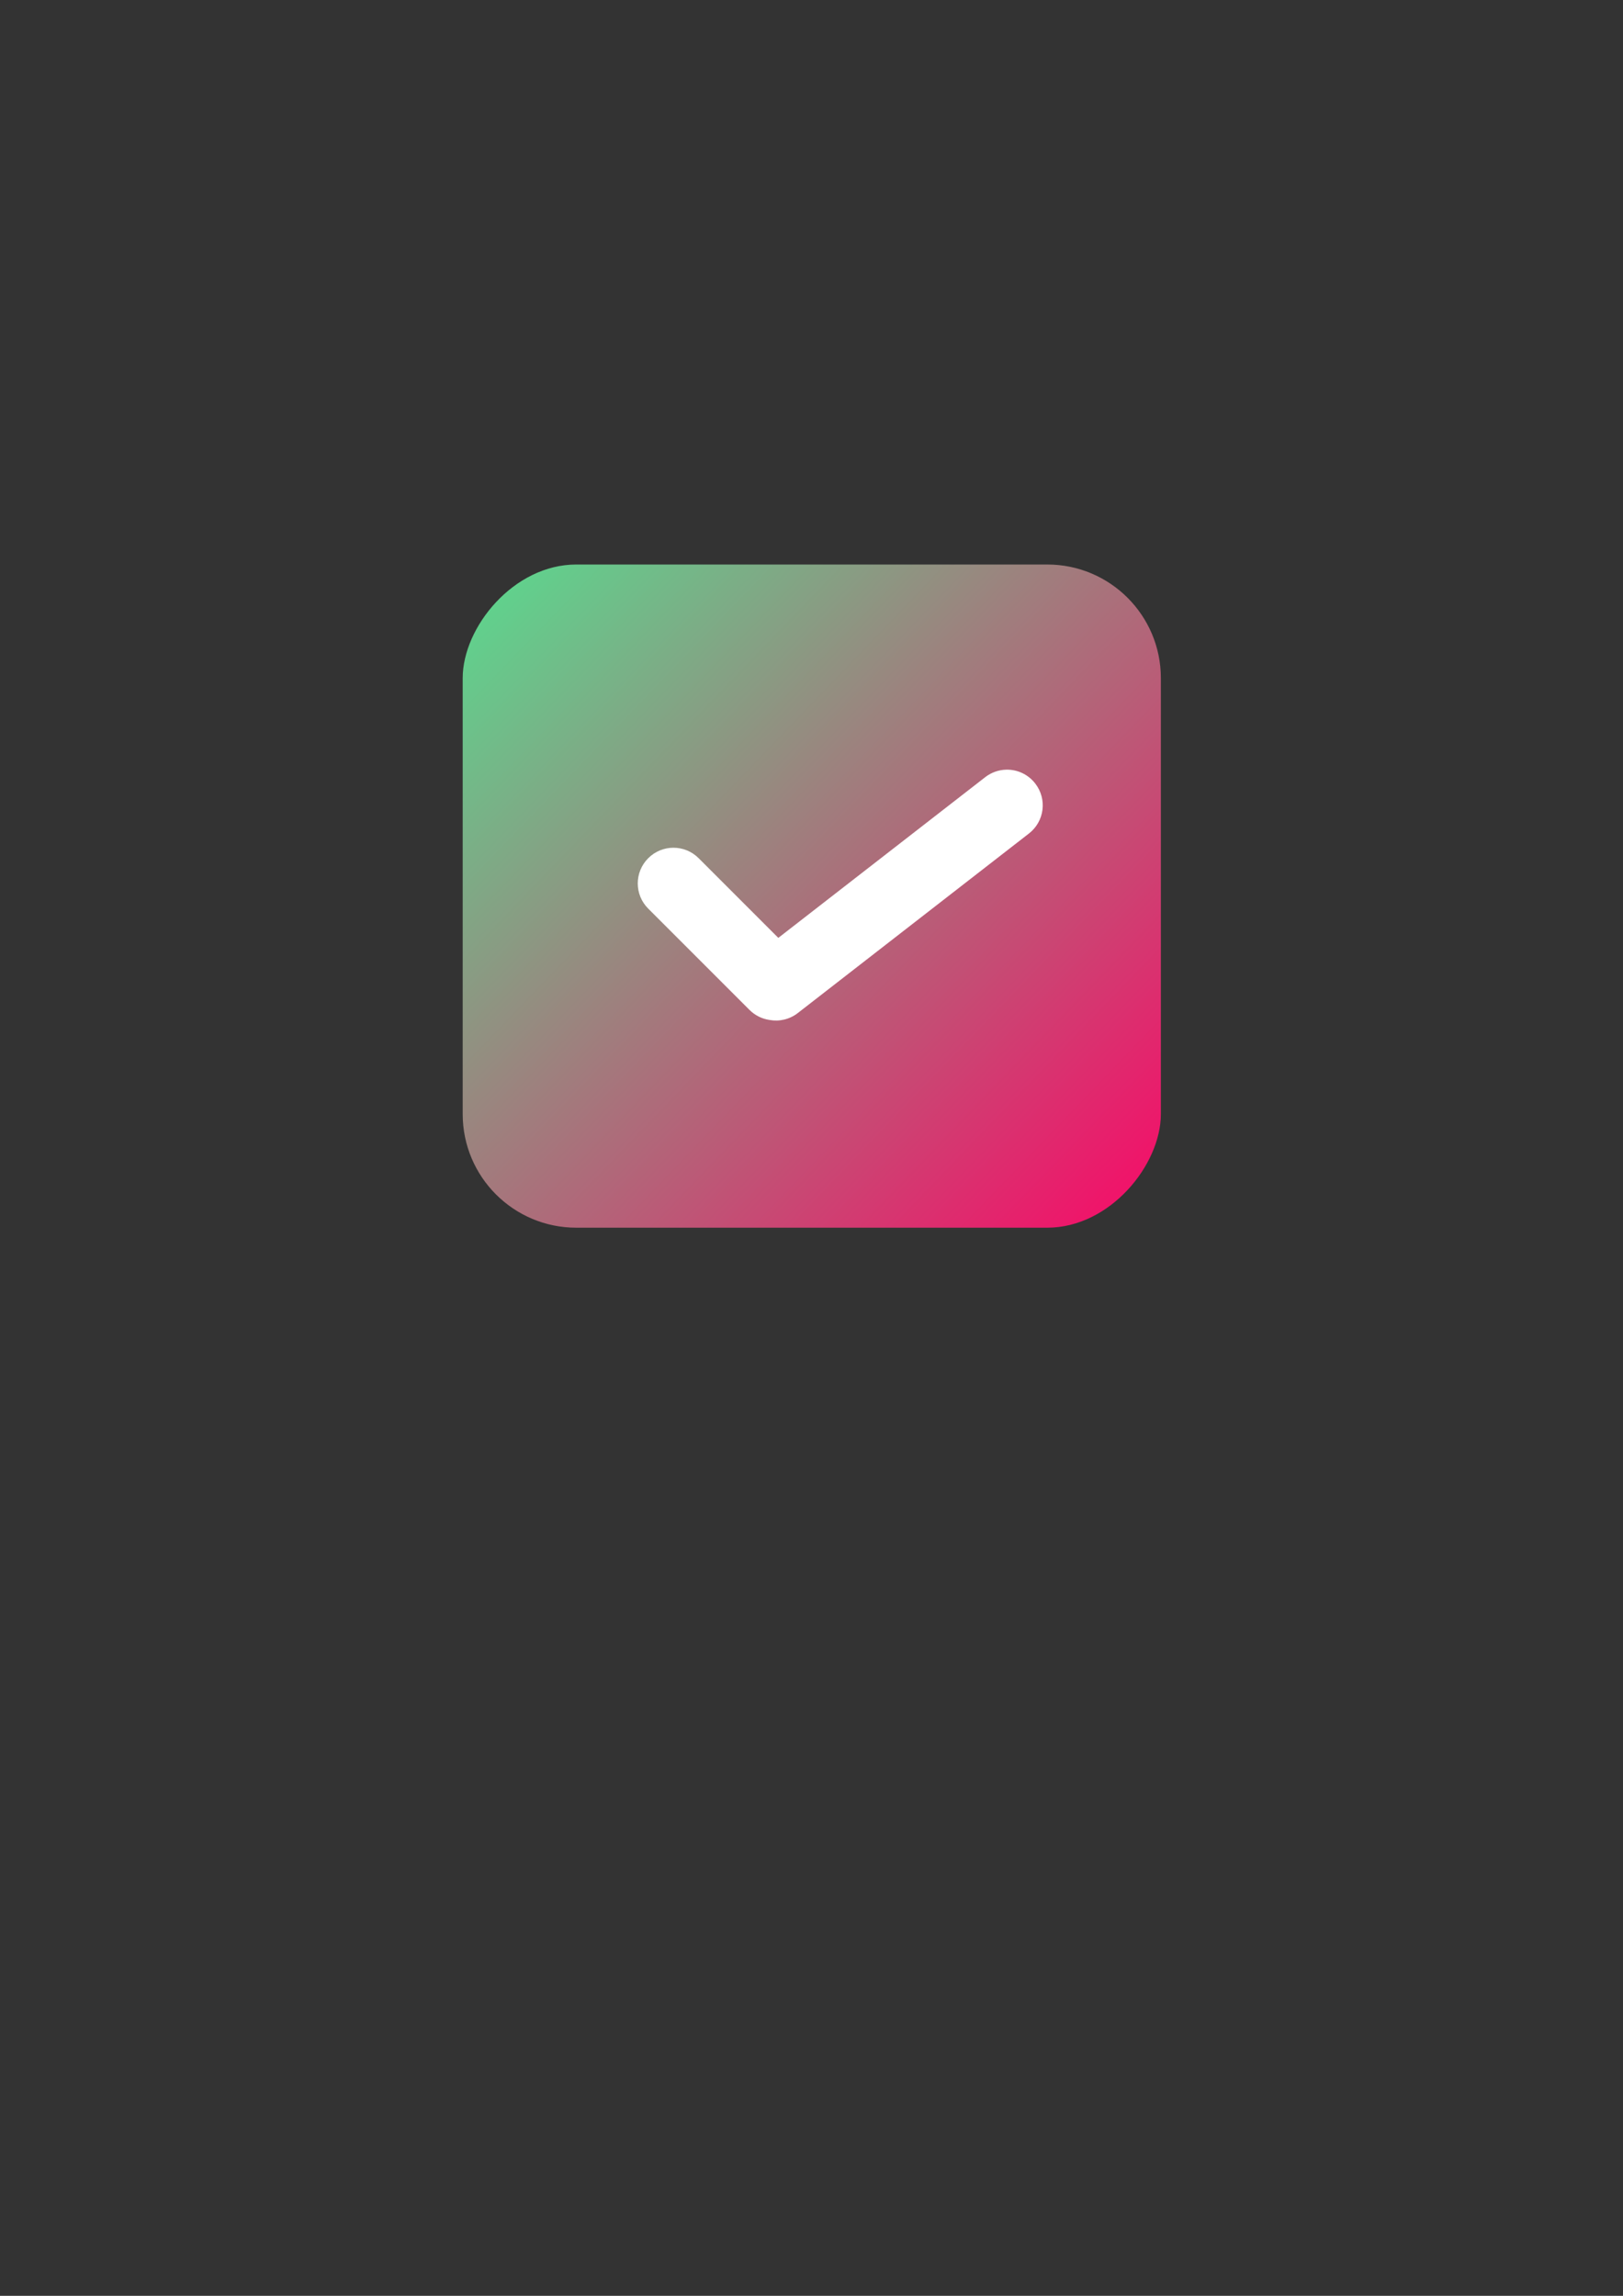 <?xml version="1.0" encoding="UTF-8" standalone="no"?>
<!-- Created with Inkscape (http://www.inkscape.org/) -->

<svg
   xmlns:dc="http://purl.org/dc/elements/1.1/"
   xmlns:cc="http://creativecommons.org/ns#"
   xmlns:rdf="http://www.w3.org/1999/02/22-rdf-syntax-ns#"
   xmlns:svg="http://www.w3.org/2000/svg"
   xmlns="http://www.w3.org/2000/svg"
   xmlns:xlink="http://www.w3.org/1999/xlink"
   xmlns:sodipodi="http://sodipodi.sourceforge.net/DTD/sodipodi-0.dtd"
   xmlns:inkscape="http://www.inkscape.org/namespaces/inkscape"
   width="210mm"
   height="297mm"
   viewBox="0 0 210 297"
   version="1.1"
   id="svg8"
   inkscape:version="0.92.3 (2405546, 2018-03-11)"
   sodipodi:docname="logo V1.svg">
  <rect x="0" y="0" width="210" height="297" fill="#333333" stroke="none"/>
  <defs
     id="defs2">
    <linearGradient
       inkscape:collect="always"
       id="linearGradient39">
      <stop
         style="stop-color:#5fd38d;stop-opacity:1;"
         offset="0"
         id="stop35" />
      <stop
         style="stop-color:#ff0066;stop-opacity:1"
         offset="1"
         id="stop37" />
    </linearGradient>
    <linearGradient
       inkscape:collect="always"
       xlink:href="#linearGradient39"
       id="linearGradient41"
       x1="62.971"
       y1="-76.999"
       x2="152.929"
       y2="-163.518"
       gradientUnits="userSpaceOnUse" />
  </defs>
  <sodipodi:namedview
     id="base"
     pagecolor="#ffffff"
     bordercolor="#666666"
     borderopacity="1.0"
     inkscape:pageopacity="0.0"
     inkscape:pageshadow="2"
     inkscape:zoom="2"
     inkscape:cx="432.94737"
     inkscape:cy="657.47553"
     inkscape:document-units="mm"
     inkscape:current-layer="layer1"
     showgrid="false"
     inkscape:measure-start="0,0"
     inkscape:measure-end="0,0"
     inkscape:window-width="1920"
     inkscape:window-height="1013"
     inkscape:window-x="-9"
     inkscape:window-y="-9"
     inkscape:window-maximized="1" />
  <g
     inkscape:label="Layer 1"
     inkscape:groupmode="layer"
     id="layer1">
    <rect
       style="fill:url(#linearGradient41);stroke-width:0.265;fill-opacity:1"
       id="rect10"
       width="90.337"
       height="85.794"
       x="59.868"
       y="-158.822"
       transform="scale(1,-1)"
       ry="14.7" />
    <path
       style="fill:#ffffff;stroke-width:0.177"
       d="m 130.216,99.569 c -0.96,0.018 -1.923,0.336 -2.743,0.973 l -26.767,20.788 -10.307,-10.307 c -1.807,-1.807 -4.717,-1.807 -6.524,0 -1.807,1.807 -1.807,4.717 0,6.524 l 13.093,13.093 c 0.735,0.735 1.652,1.171 2.604,1.308 1.245,0.228 2.578,-0.057 3.661,-0.898 l 29.9,-23.221 c 2.019,-1.568 2.382,-4.455 0.814,-6.473 -0.931,-1.198 -2.327,-1.813 -3.73,-1.787 z"
       id="rect16"
       inkscape:connector-curvature="0" />
  </g>
</svg>
